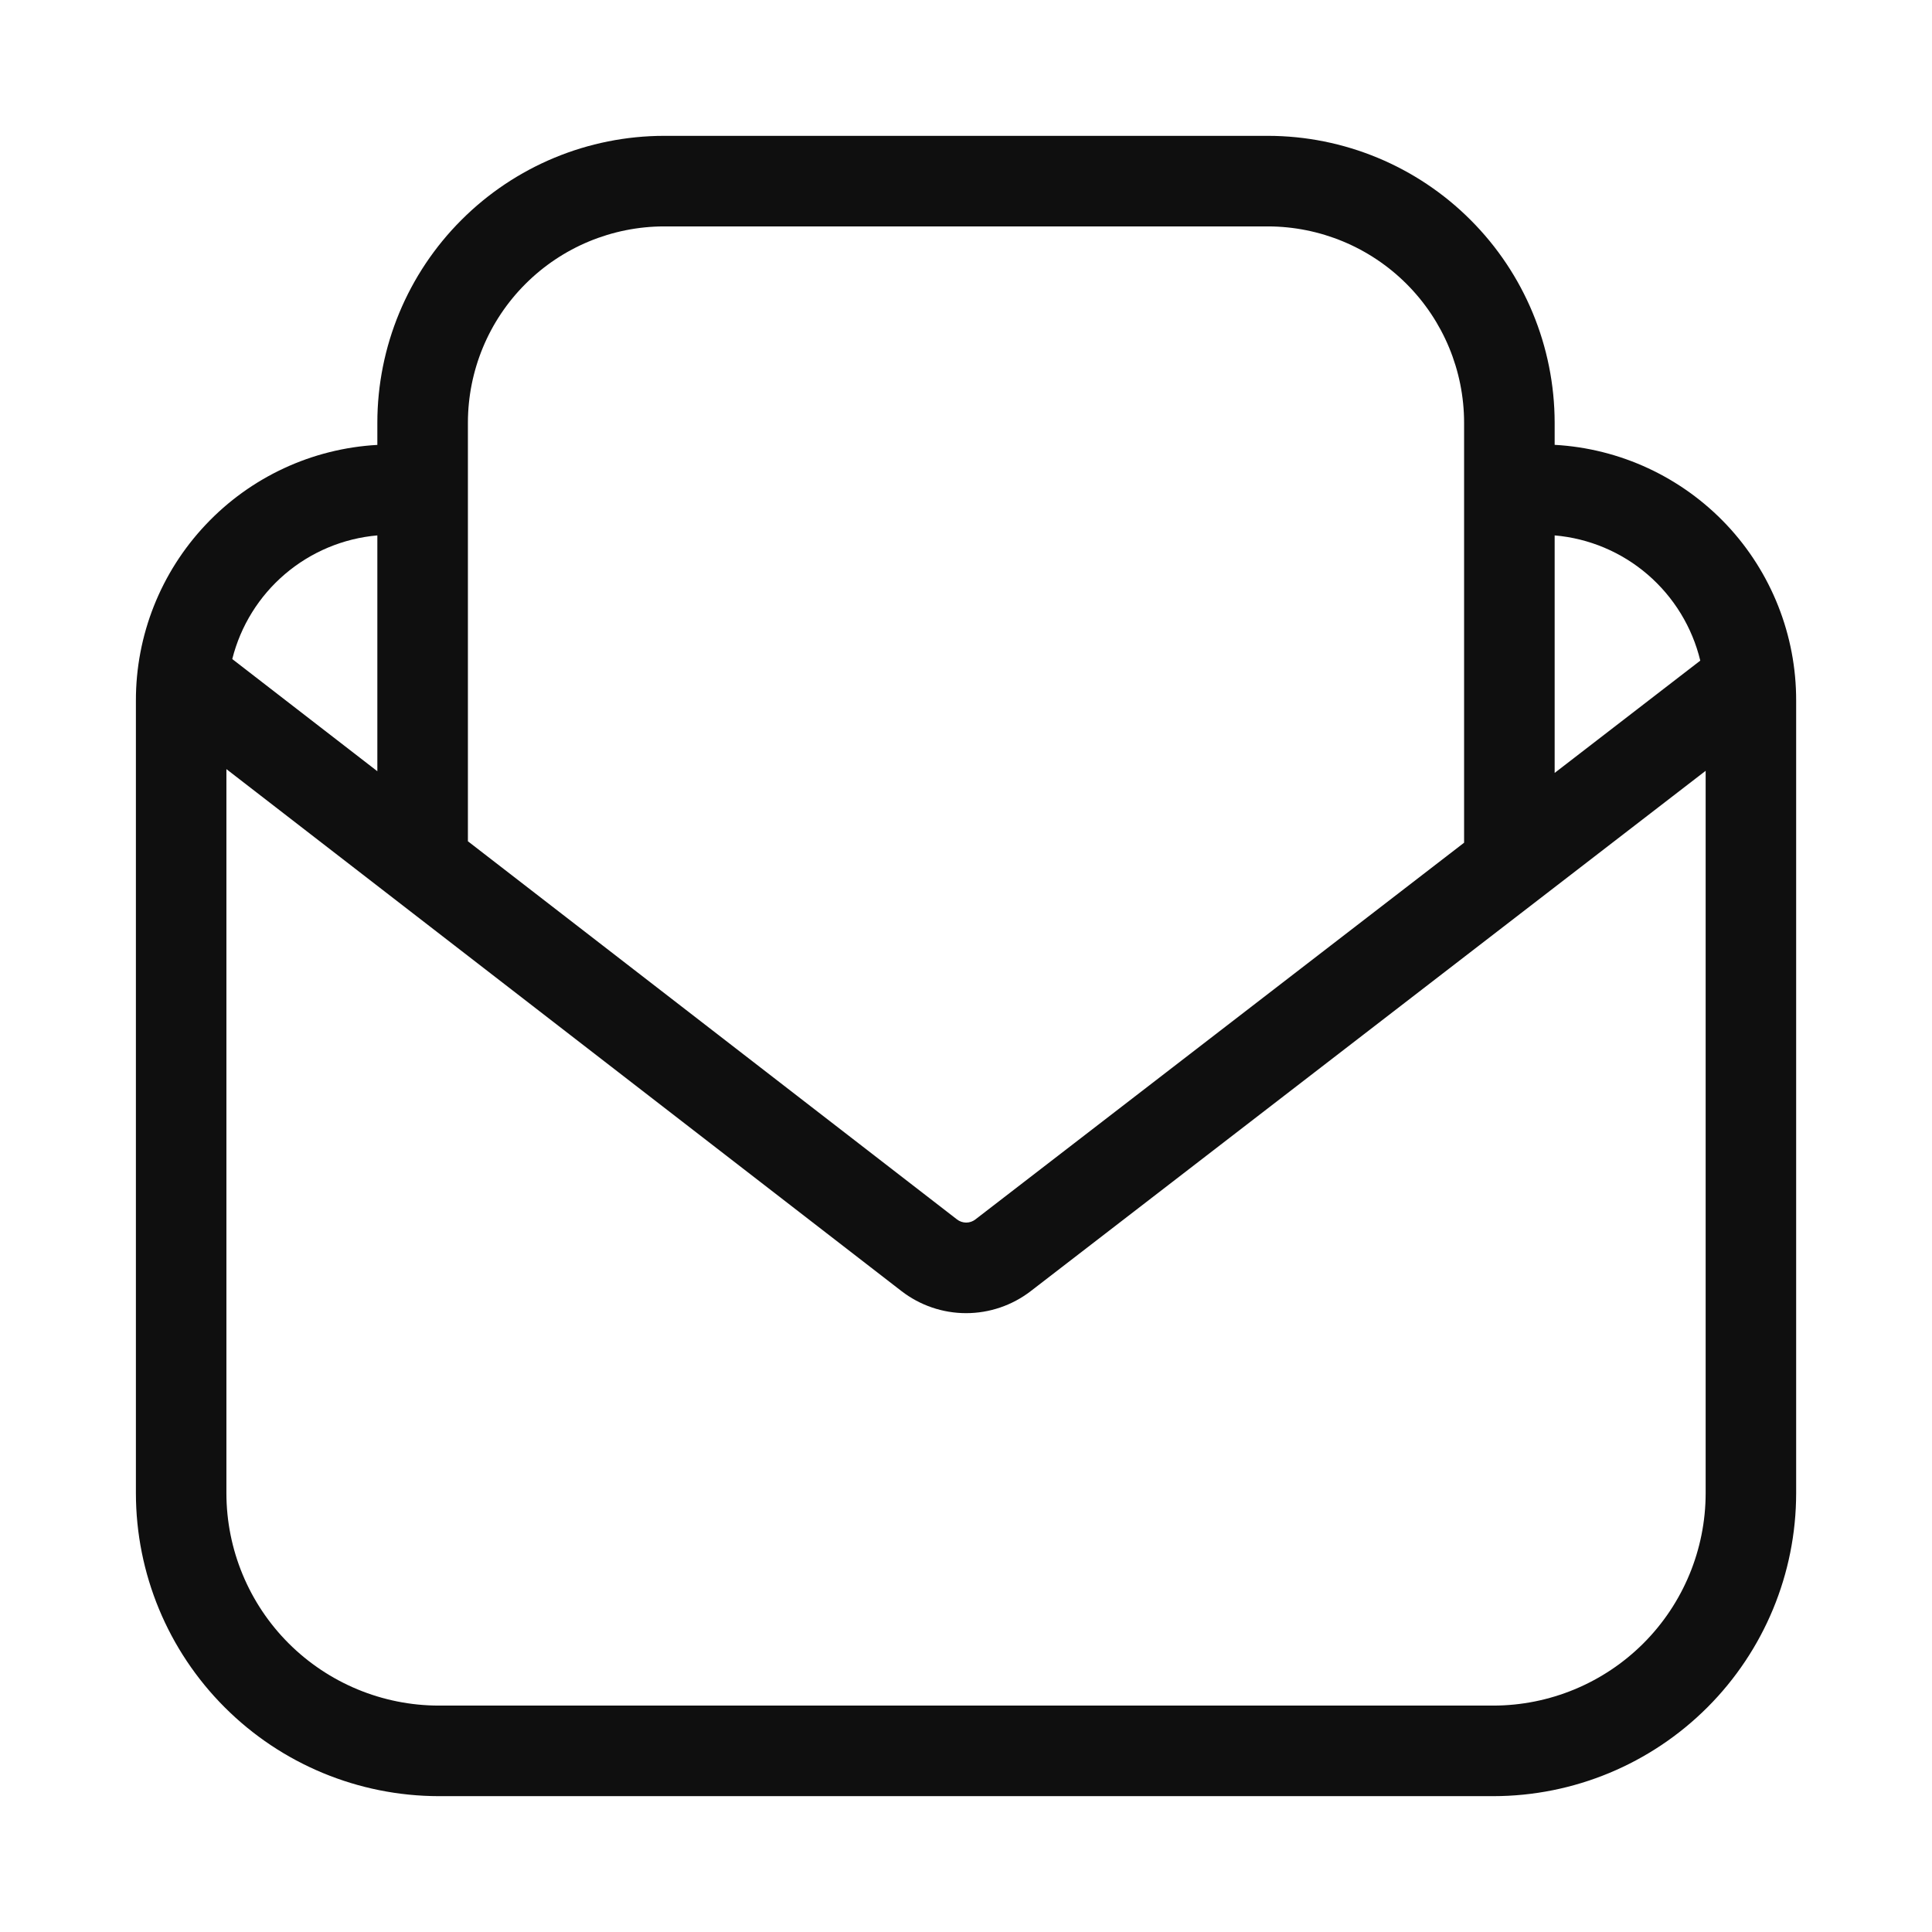 <svg width="32" height="32" viewBox="0 0 32 32" fill="none" xmlns="http://www.w3.org/2000/svg">
<path d="M25.75 7.368V7C25.748 5.741 25.248 4.533 24.357 3.643C23.467 2.752 22.259 2.251 21 2.25H11C9.741 2.251 8.533 2.752 7.643 3.643C6.752 4.533 6.251 5.741 6.25 7V7.369C5.167 7.429 4.149 7.903 3.406 8.692C2.662 9.48 2.248 10.524 2.251 11.608V24.733C2.252 26.064 2.781 27.339 3.722 28.279C4.662 29.22 5.937 29.748 7.267 29.75H24.734C26.064 29.749 27.339 29.22 28.28 28.279C29.22 27.339 29.749 26.064 29.75 24.733V11.608C29.753 10.524 29.34 9.479 28.596 8.69C27.851 7.902 26.833 7.428 25.75 7.368V7.368ZM28.162 10.942L25.75 12.802V8.868C26.319 8.917 26.858 9.144 27.29 9.516C27.723 9.889 28.028 10.387 28.162 10.942H28.162ZM11 3.75H21C21.862 3.751 22.688 4.094 23.297 4.703C23.906 5.312 24.249 6.138 24.25 7V13.958L16.155 20.198C16.111 20.232 16.058 20.25 16.002 20.25C15.947 20.249 15.893 20.231 15.85 20.197L7.75 13.934V7C7.751 6.138 8.093 5.312 8.703 4.703C9.312 4.094 10.138 3.751 11 3.75V3.75ZM6.25 8.868V12.774L3.847 10.916C3.985 10.367 4.29 9.875 4.721 9.508C5.152 9.141 5.686 8.917 6.25 8.868V8.868ZM24.734 28.25H7.267C6.335 28.249 5.441 27.878 4.781 27.219C4.122 26.56 3.751 25.666 3.75 24.733V12.739L14.932 21.385C15.238 21.621 15.614 21.75 16.001 21.75C16.388 21.75 16.764 21.622 17.071 21.386L28.251 12.767V24.733C28.25 25.666 27.879 26.56 27.22 27.219C26.56 27.878 25.666 28.249 24.734 28.25V28.25Z" fill="#0F0F0F"/>
</svg>

